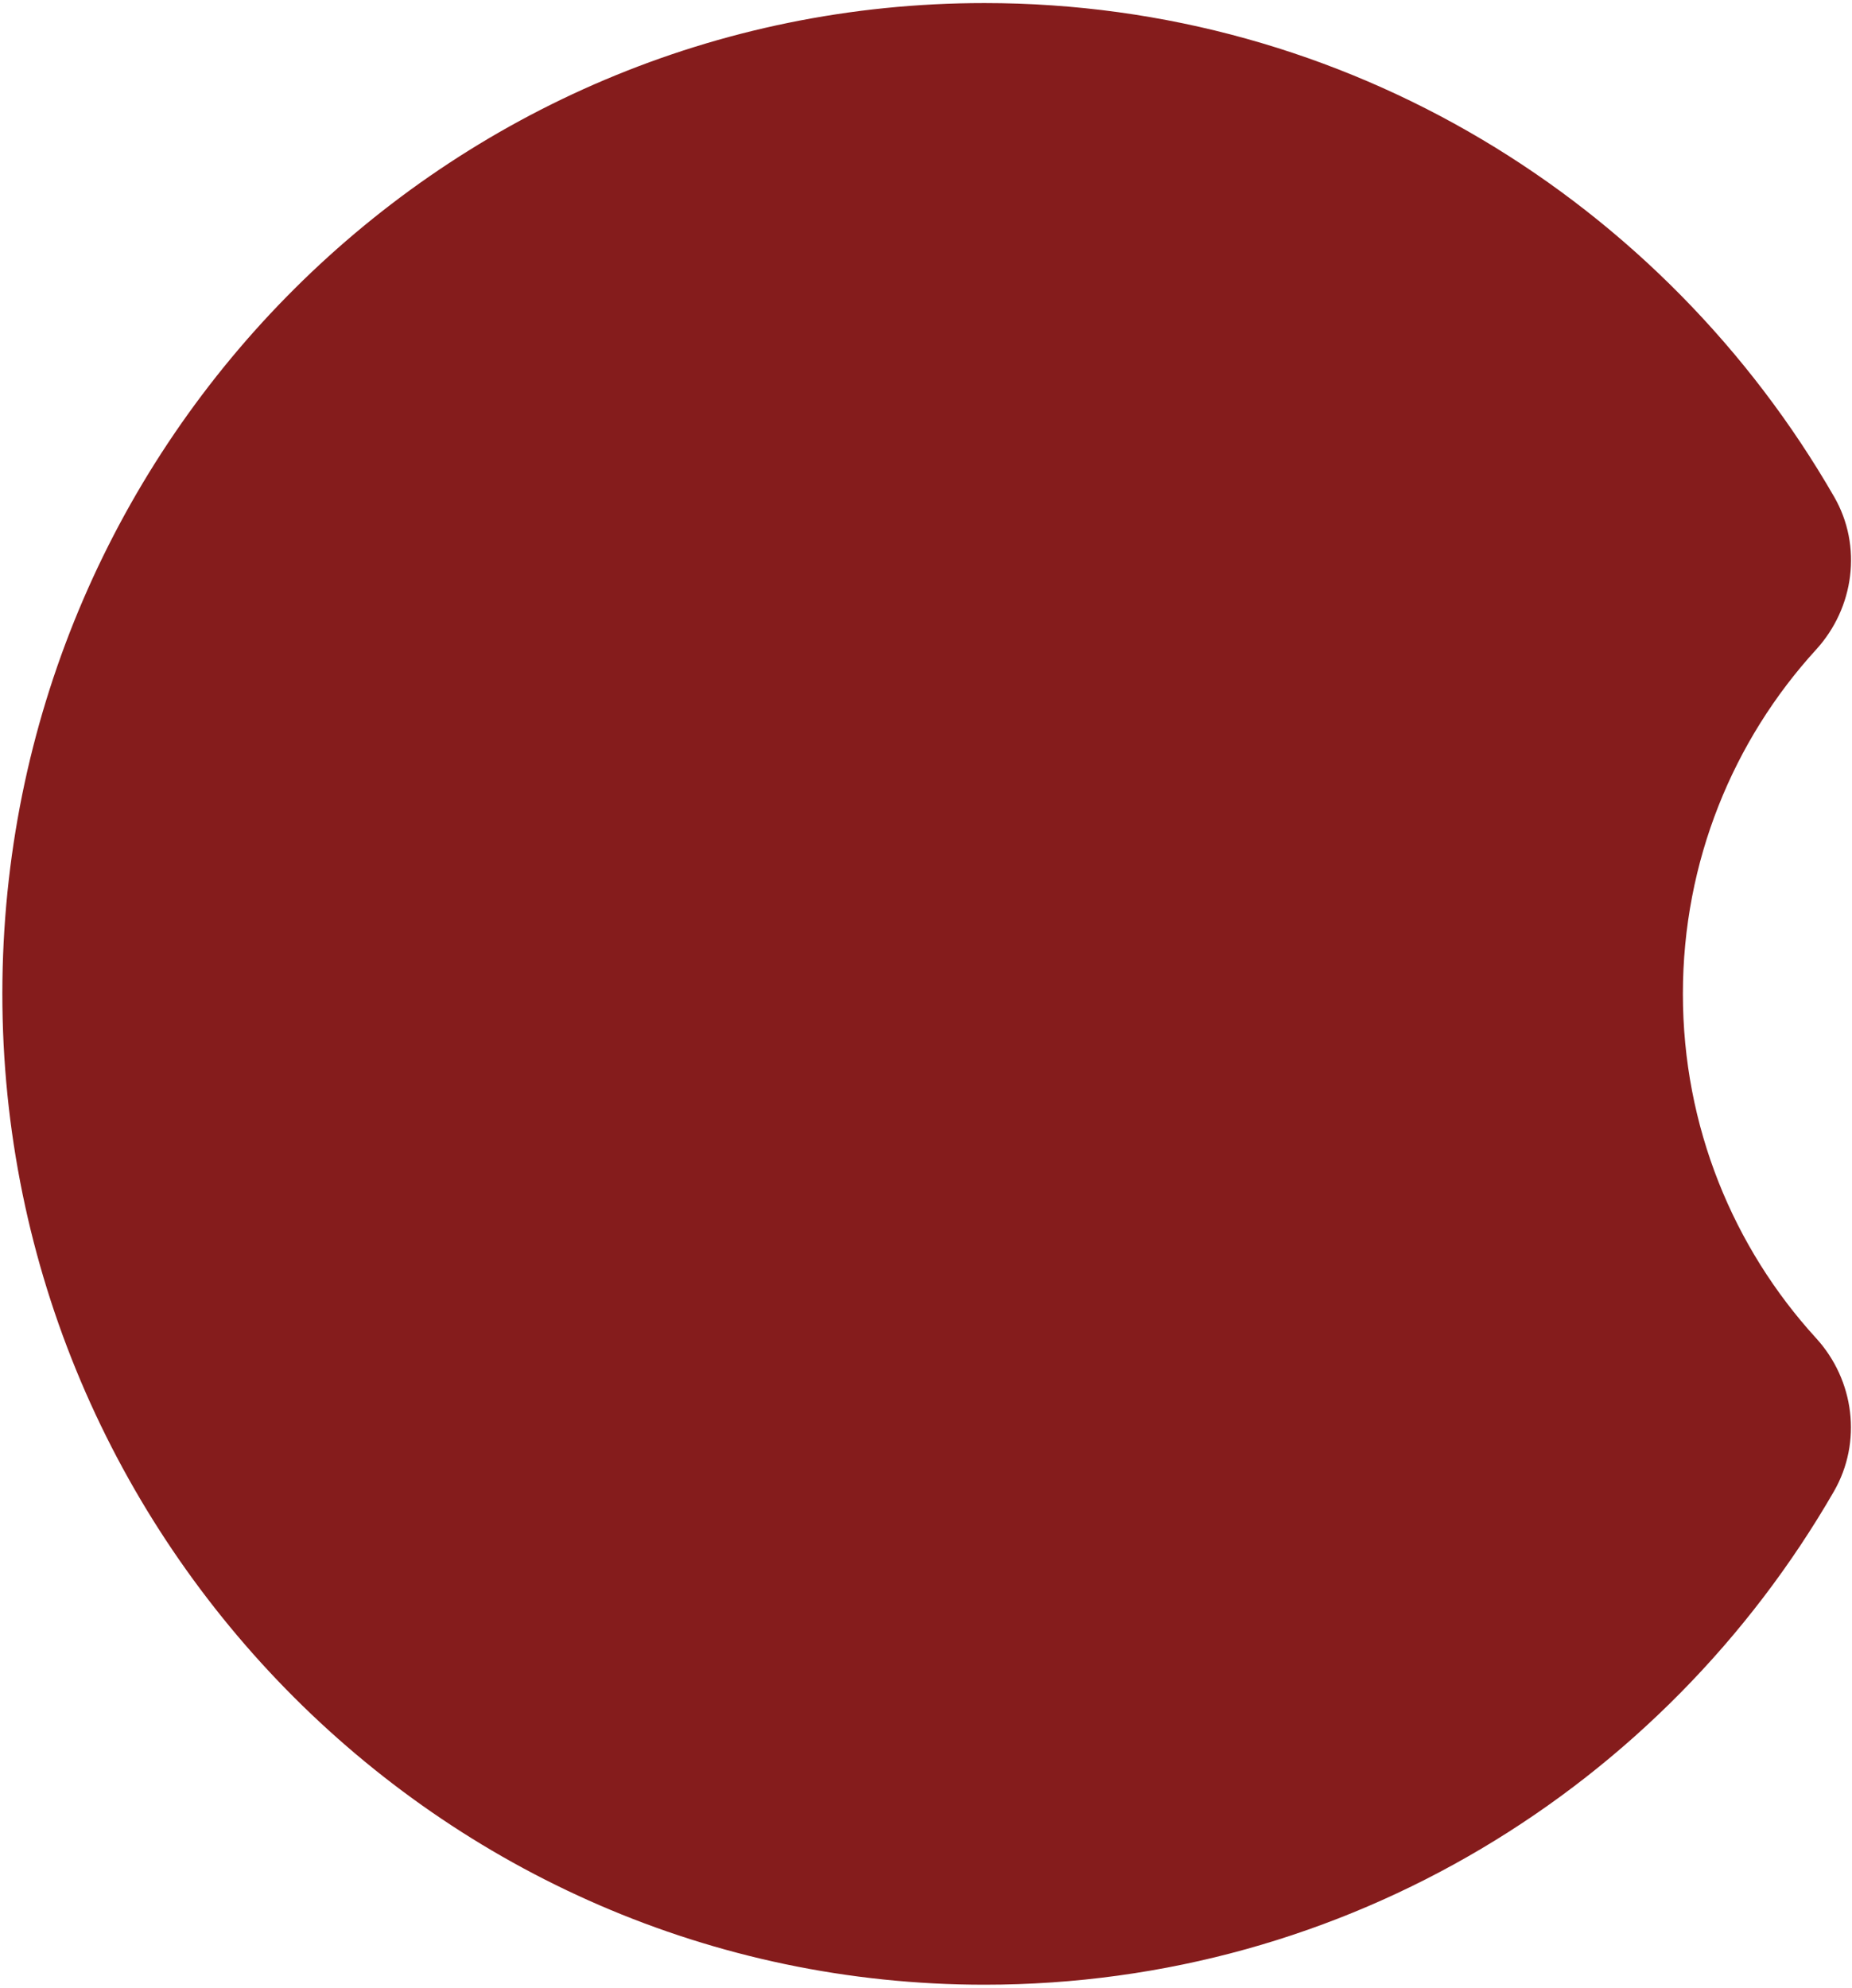 <svg width="561" height="602" viewBox="0 0 561 602" fill="none" xmlns="http://www.w3.org/2000/svg">
<path d="M298.204 601.07C408.049 601.07 503.973 541.017 555.508 451.69C564.128 436.742 561.737 417.978 550.117 405.257C525.076 377.836 509.774 341.225 509.774 301C509.774 260.775 525.076 224.164 550.117 196.743C561.691 184.068 564.182 165.359 555.599 150.465C504.091 61.056 408.112 0.93 298.204 0.93C135.278 0.93 2.939 133.04 0.739 296.855C-1.498 463.714 132.759 601.07 298.204 601.07Z" fill="#851C1C"/>
</svg>
